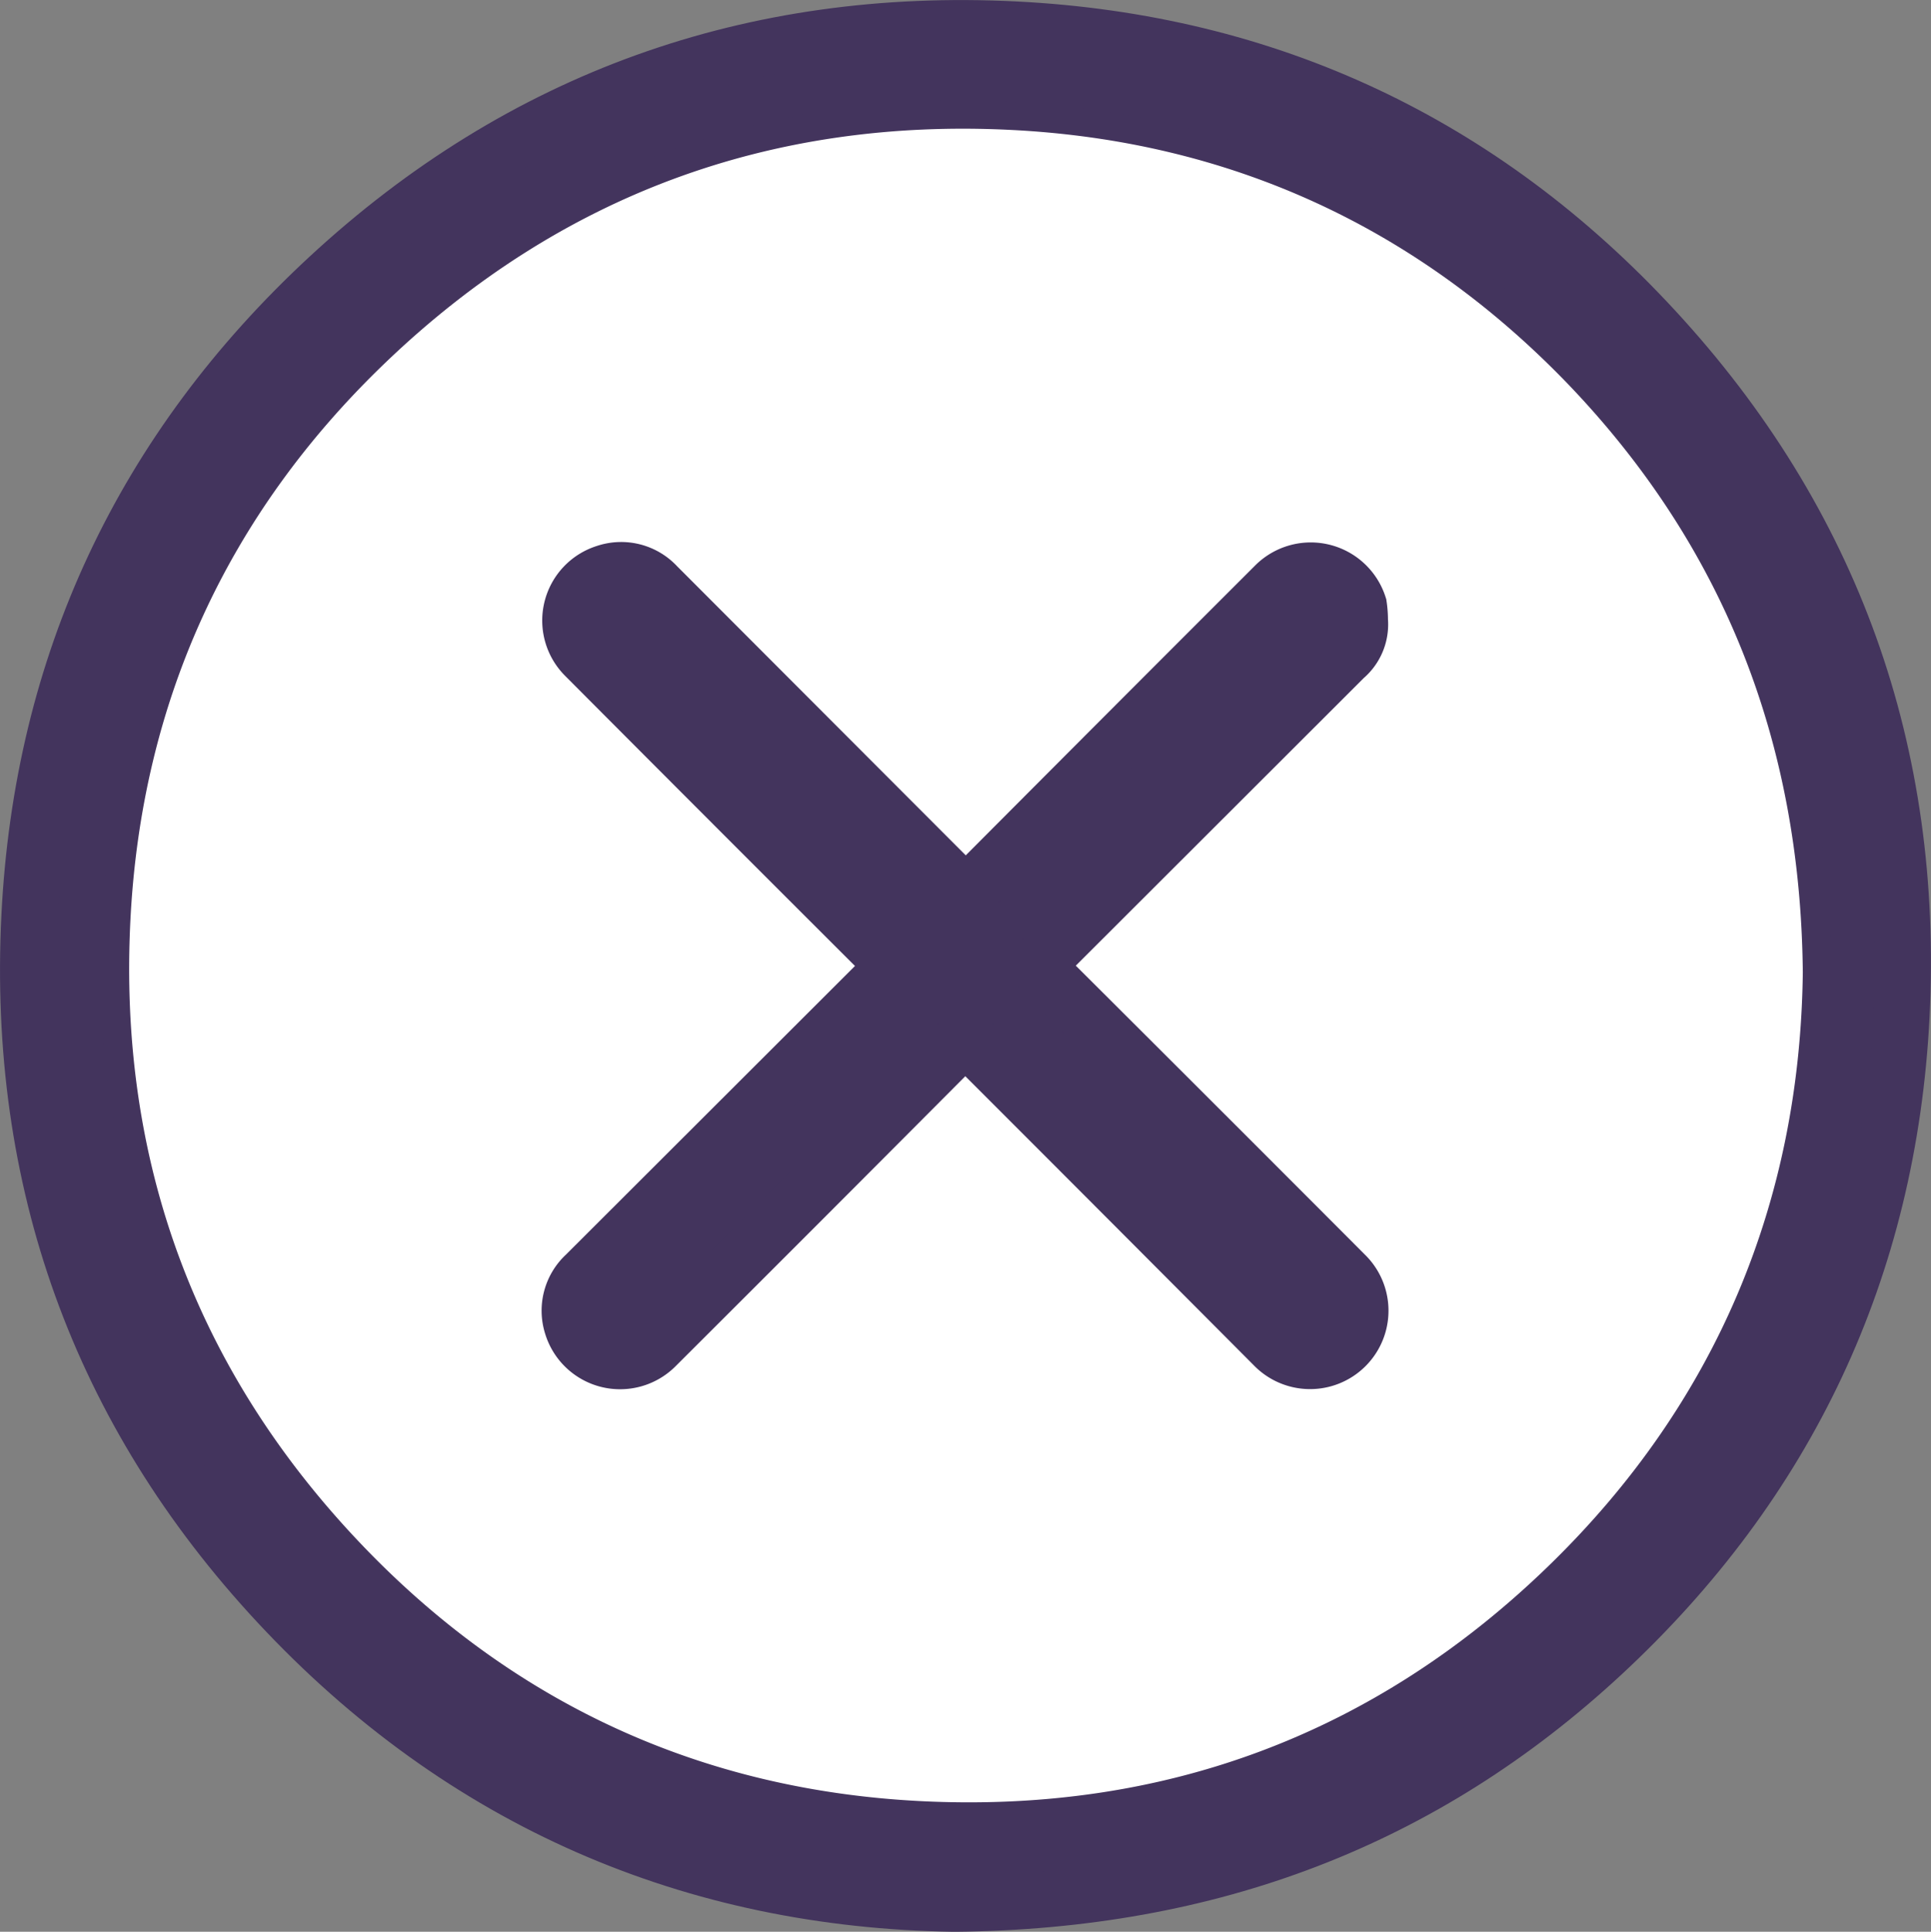 <svg id="Слой_1" data-name="Слой 1" xmlns="http://www.w3.org/2000/svg" viewBox="0 0 274.31 274.38"><rect x="0" y="0" width="274.31" height="274.38" fill="#808080" stroke="none"/><defs><style>.cls-1{fill:#43345d;stroke:#43345d;stroke-miterlimit:10;stroke-width:8px;}.cls-2{fill:#fff;}</style></defs><path class="cls-1" d="M304.5,512.44c-37-.53-69.85-14.45-96.12-42.69-25.45-27.36-37.13-60.21-35.29-97.46,1.77-35.91,16.12-66.43,42.49-90.84,27.42-25.38,60.25-37.07,97.5-35.2,35.9,1.8,66.42,16.17,90.8,42.57,25.36,27.43,37,60.28,35.13,97.52-1.83,35.85-16.22,66.29-42.54,90.68C371.08,500.54,340.73,512.1,304.5,512.44ZM425,380.14c-.28-32.81-11.27-60.52-33.33-83.44-21.49-22.34-48.09-34.59-79.09-36.16-34.25-1.75-64.21,9.33-89,33.08-22.37,21.46-34.6,48.08-36.19,79.07-1.76,34.25,9.31,64.22,33.05,89,21.5,22.41,48.16,34.66,79.21,36.22,34.43,1.73,64.52-9.44,89.24-33.45C412.74,441.25,424.57,412.58,425,380.14Z" transform="translate(-168.9 -242.05)"/><path class="cls-2" d="M425,380.14c-.38,32.44-12.21,61.11-36.07,84.29-24.72,24-54.81,35.18-89.24,33.45-31.05-1.56-57.71-13.81-79.21-36.22-23.74-24.75-34.81-54.72-33.05-89,1.59-31,13.82-57.61,36.19-79.07,24.75-23.75,54.71-34.83,89-33.08,31,1.57,57.6,13.82,79.09,36.16C413.68,319.62,424.67,347.33,425,380.14Zm-62.88-50a14.35,14.35,0,0,0-.18-2.13,7.16,7.16,0,0,0-11.84-2.93q-21.42,21.48-42.87,42.94c-.88.87-1.3,1-2.23,0q-21.36-21.46-42.78-42.84a6.89,6.89,0,0,0-7.27-1.85A7.11,7.11,0,0,0,252,335.21q21.48,21.42,42.94,42.88c.89.89.93,1.32,0,2.23q-21.45,21.35-42.84,42.78a6.89,6.89,0,0,0-1.9,7.15,7.13,7.13,0,0,0,11.86,3q21.46-21.45,42.89-42.93c.9-.9,1.32-.92,2.23,0q21.36,21.45,42.77,42.85a7.13,7.13,0,1,0,10.19-10q-21.44-21.47-42.92-42.89c-.89-.89-.95-1.31,0-2.23q21.4-21.3,42.73-42.68A6.1,6.1,0,0,0,362.07,330.18Z" transform="translate(-168.9 -242.05)"/><path class="cls-1" d="M362.07,330.18a6.1,6.1,0,0,1-2.16,5.24q-21.36,21.34-42.73,42.68c-.93.92-.87,1.34,0,2.23q21.49,21.41,42.92,42.89a7.13,7.13,0,1,1-10.19,10q-21.36-21.45-42.77-42.85c-.91-.91-1.33-.89-2.23,0q-21.4,21.5-42.89,42.93a7.13,7.13,0,0,1-11.86-3,6.89,6.89,0,0,1,1.9-7.15q21.42-21.39,42.84-42.78c.92-.91.88-1.34,0-2.23Q273.4,356.69,252,335.21a7.11,7.11,0,0,1,2.93-11.81,6.89,6.89,0,0,1,7.27,1.85q21.39,21.42,42.78,42.84c.93.93,1.35.84,2.23,0q21.4-21.49,42.87-42.94a7.16,7.16,0,0,1,11.84,2.93A14.35,14.35,0,0,1,362.07,330.18Z" transform="translate(-168.9 -242.05)"/></svg>